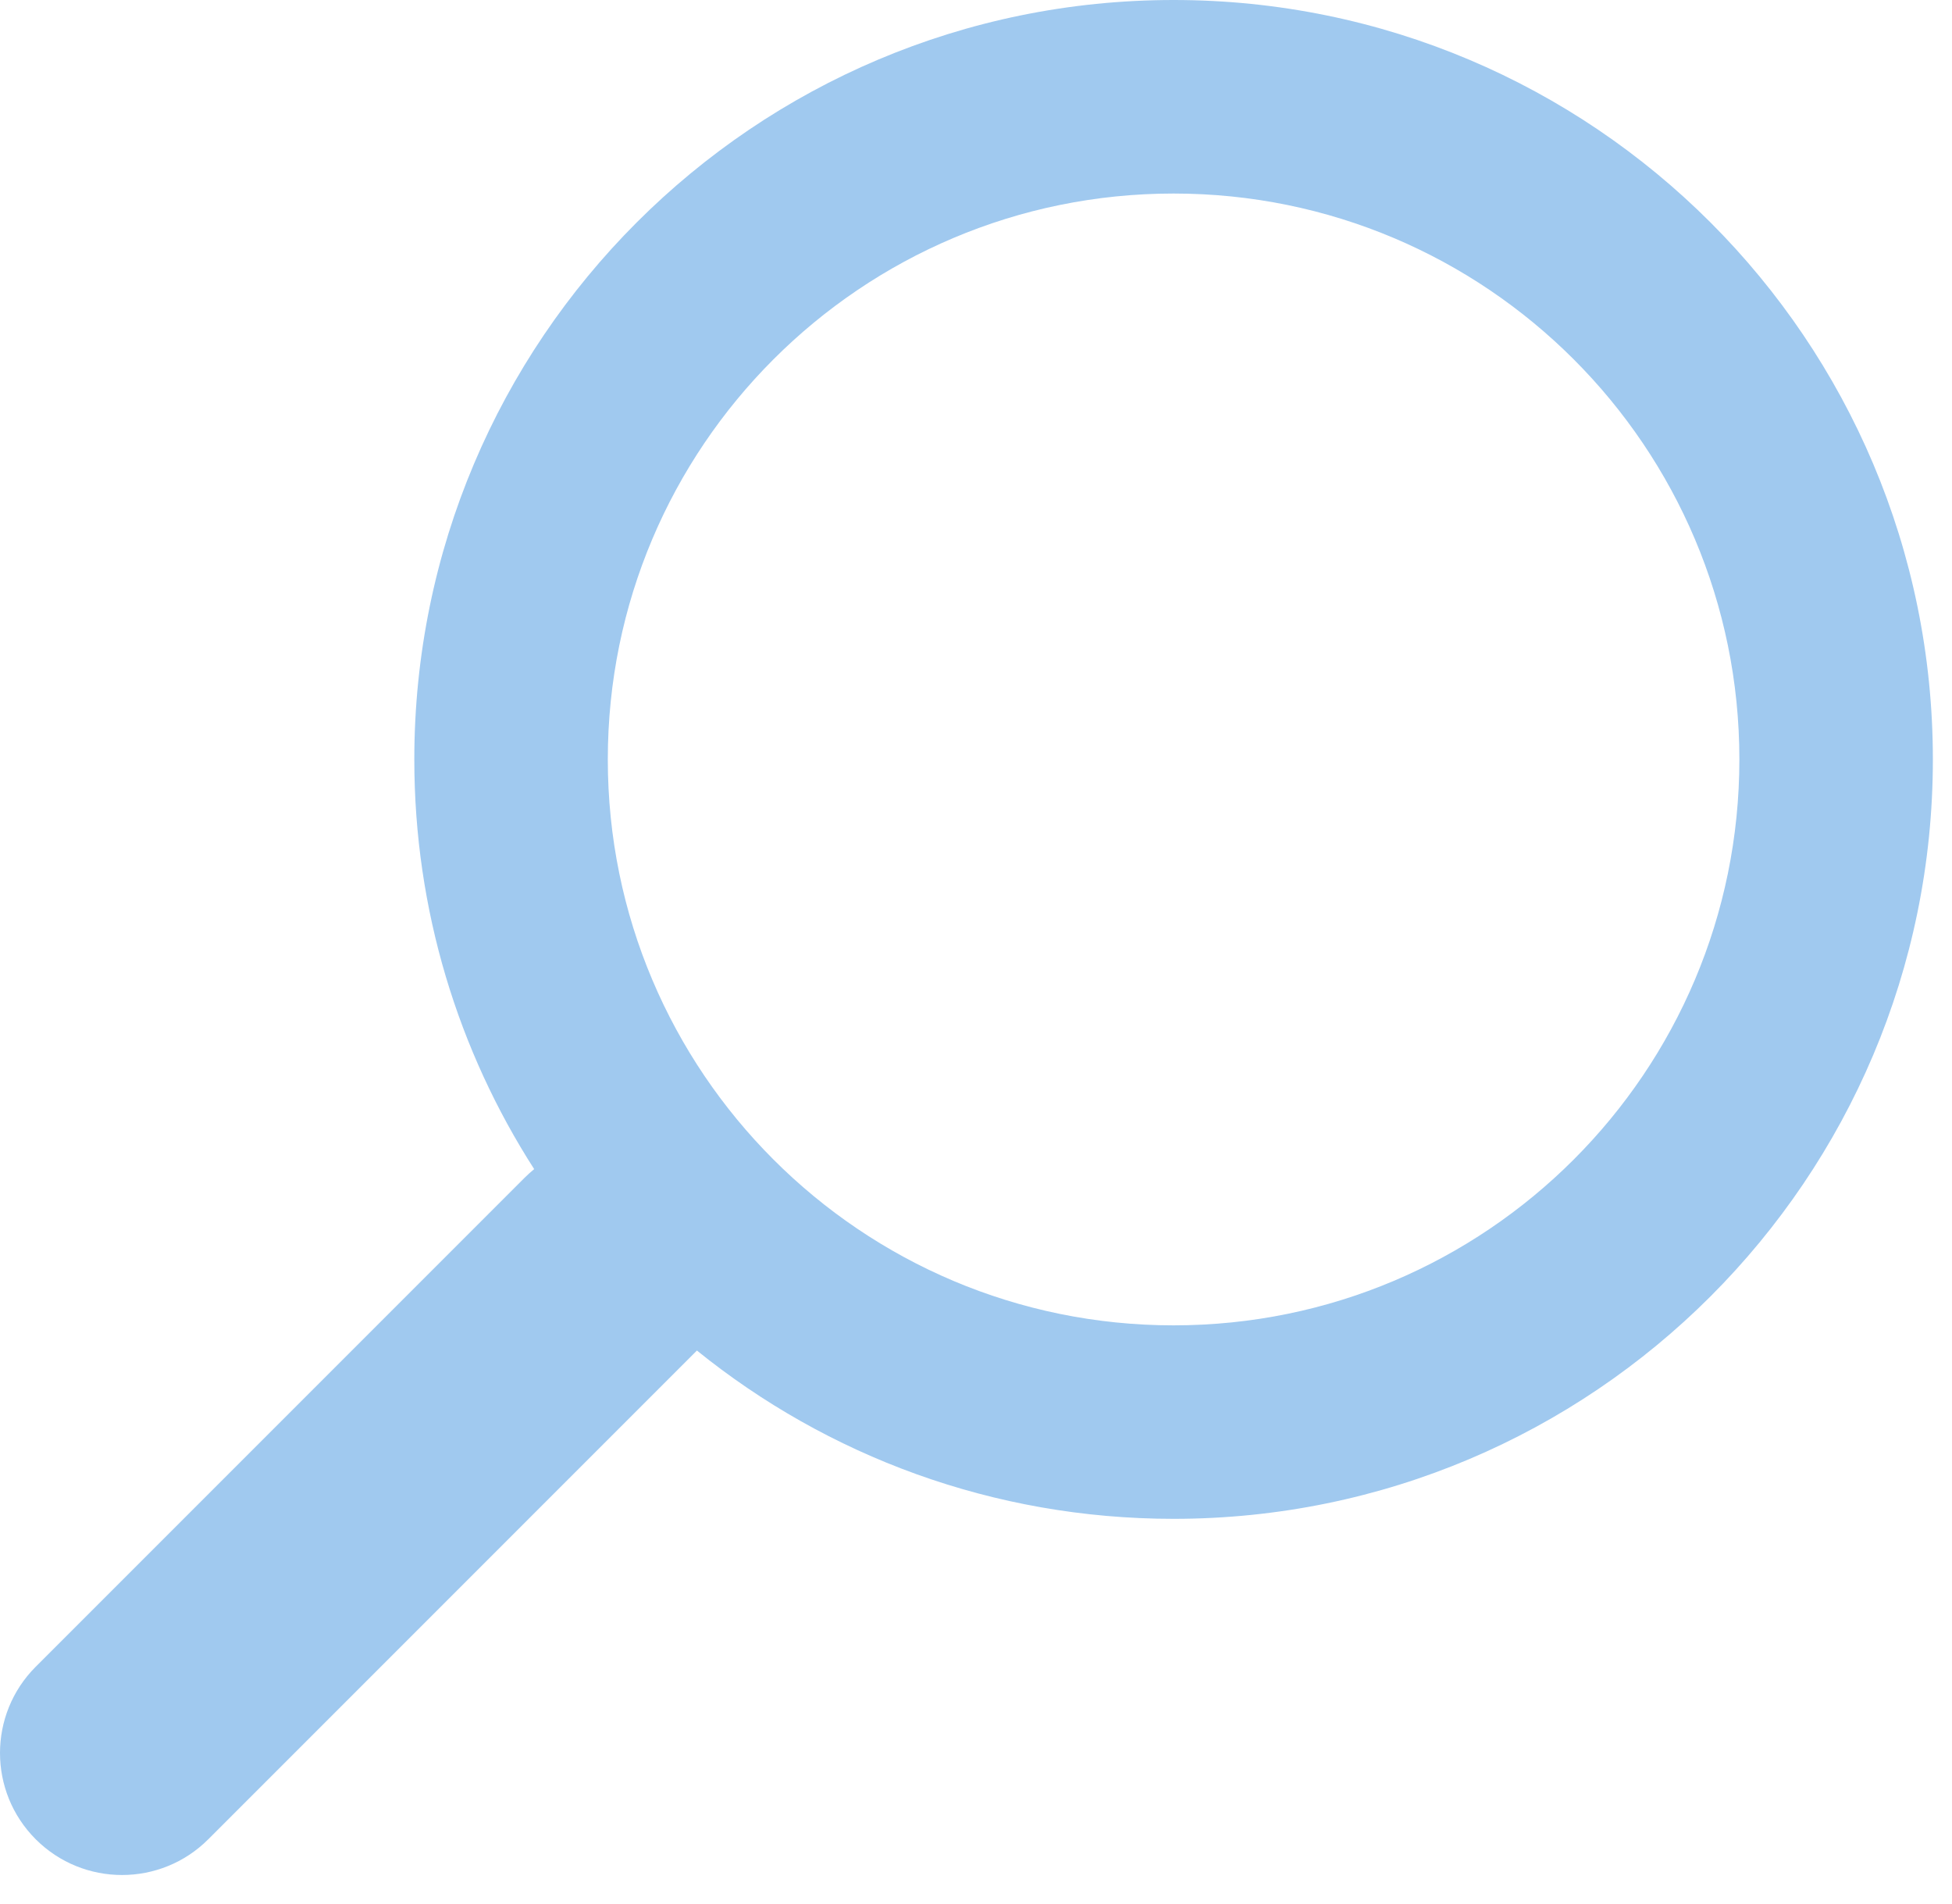 <svg width="40" height="39" viewBox="0 0 40 39" fill="none" xmlns="http://www.w3.org/2000/svg">
<path fill-rule="evenodd" clip-rule="evenodd" d="M24.049 31.117C32.642 31.117 39.608 24.152 39.608 15.559C39.608 6.966 32.642 0 24.049 0C15.456 0 8.49 6.966 8.49 15.559C8.49 18.65 9.392 21.531 10.946 23.952C10.878 24.008 10.812 24.067 10.748 24.131L0.732 34.147C-0.244 35.123 -0.244 36.706 0.732 37.682C1.709 38.658 3.292 38.658 4.268 37.682L14.281 27.669C16.951 29.826 20.349 31.117 24.049 31.117ZM24.049 27.153C17.646 27.153 12.455 21.962 12.455 15.559C12.455 9.156 17.646 3.965 24.049 3.965C30.452 3.965 35.643 9.156 35.643 15.559C35.643 21.962 30.452 27.153 24.049 27.153Z" fill="#A0C9EF"/>
</svg>
